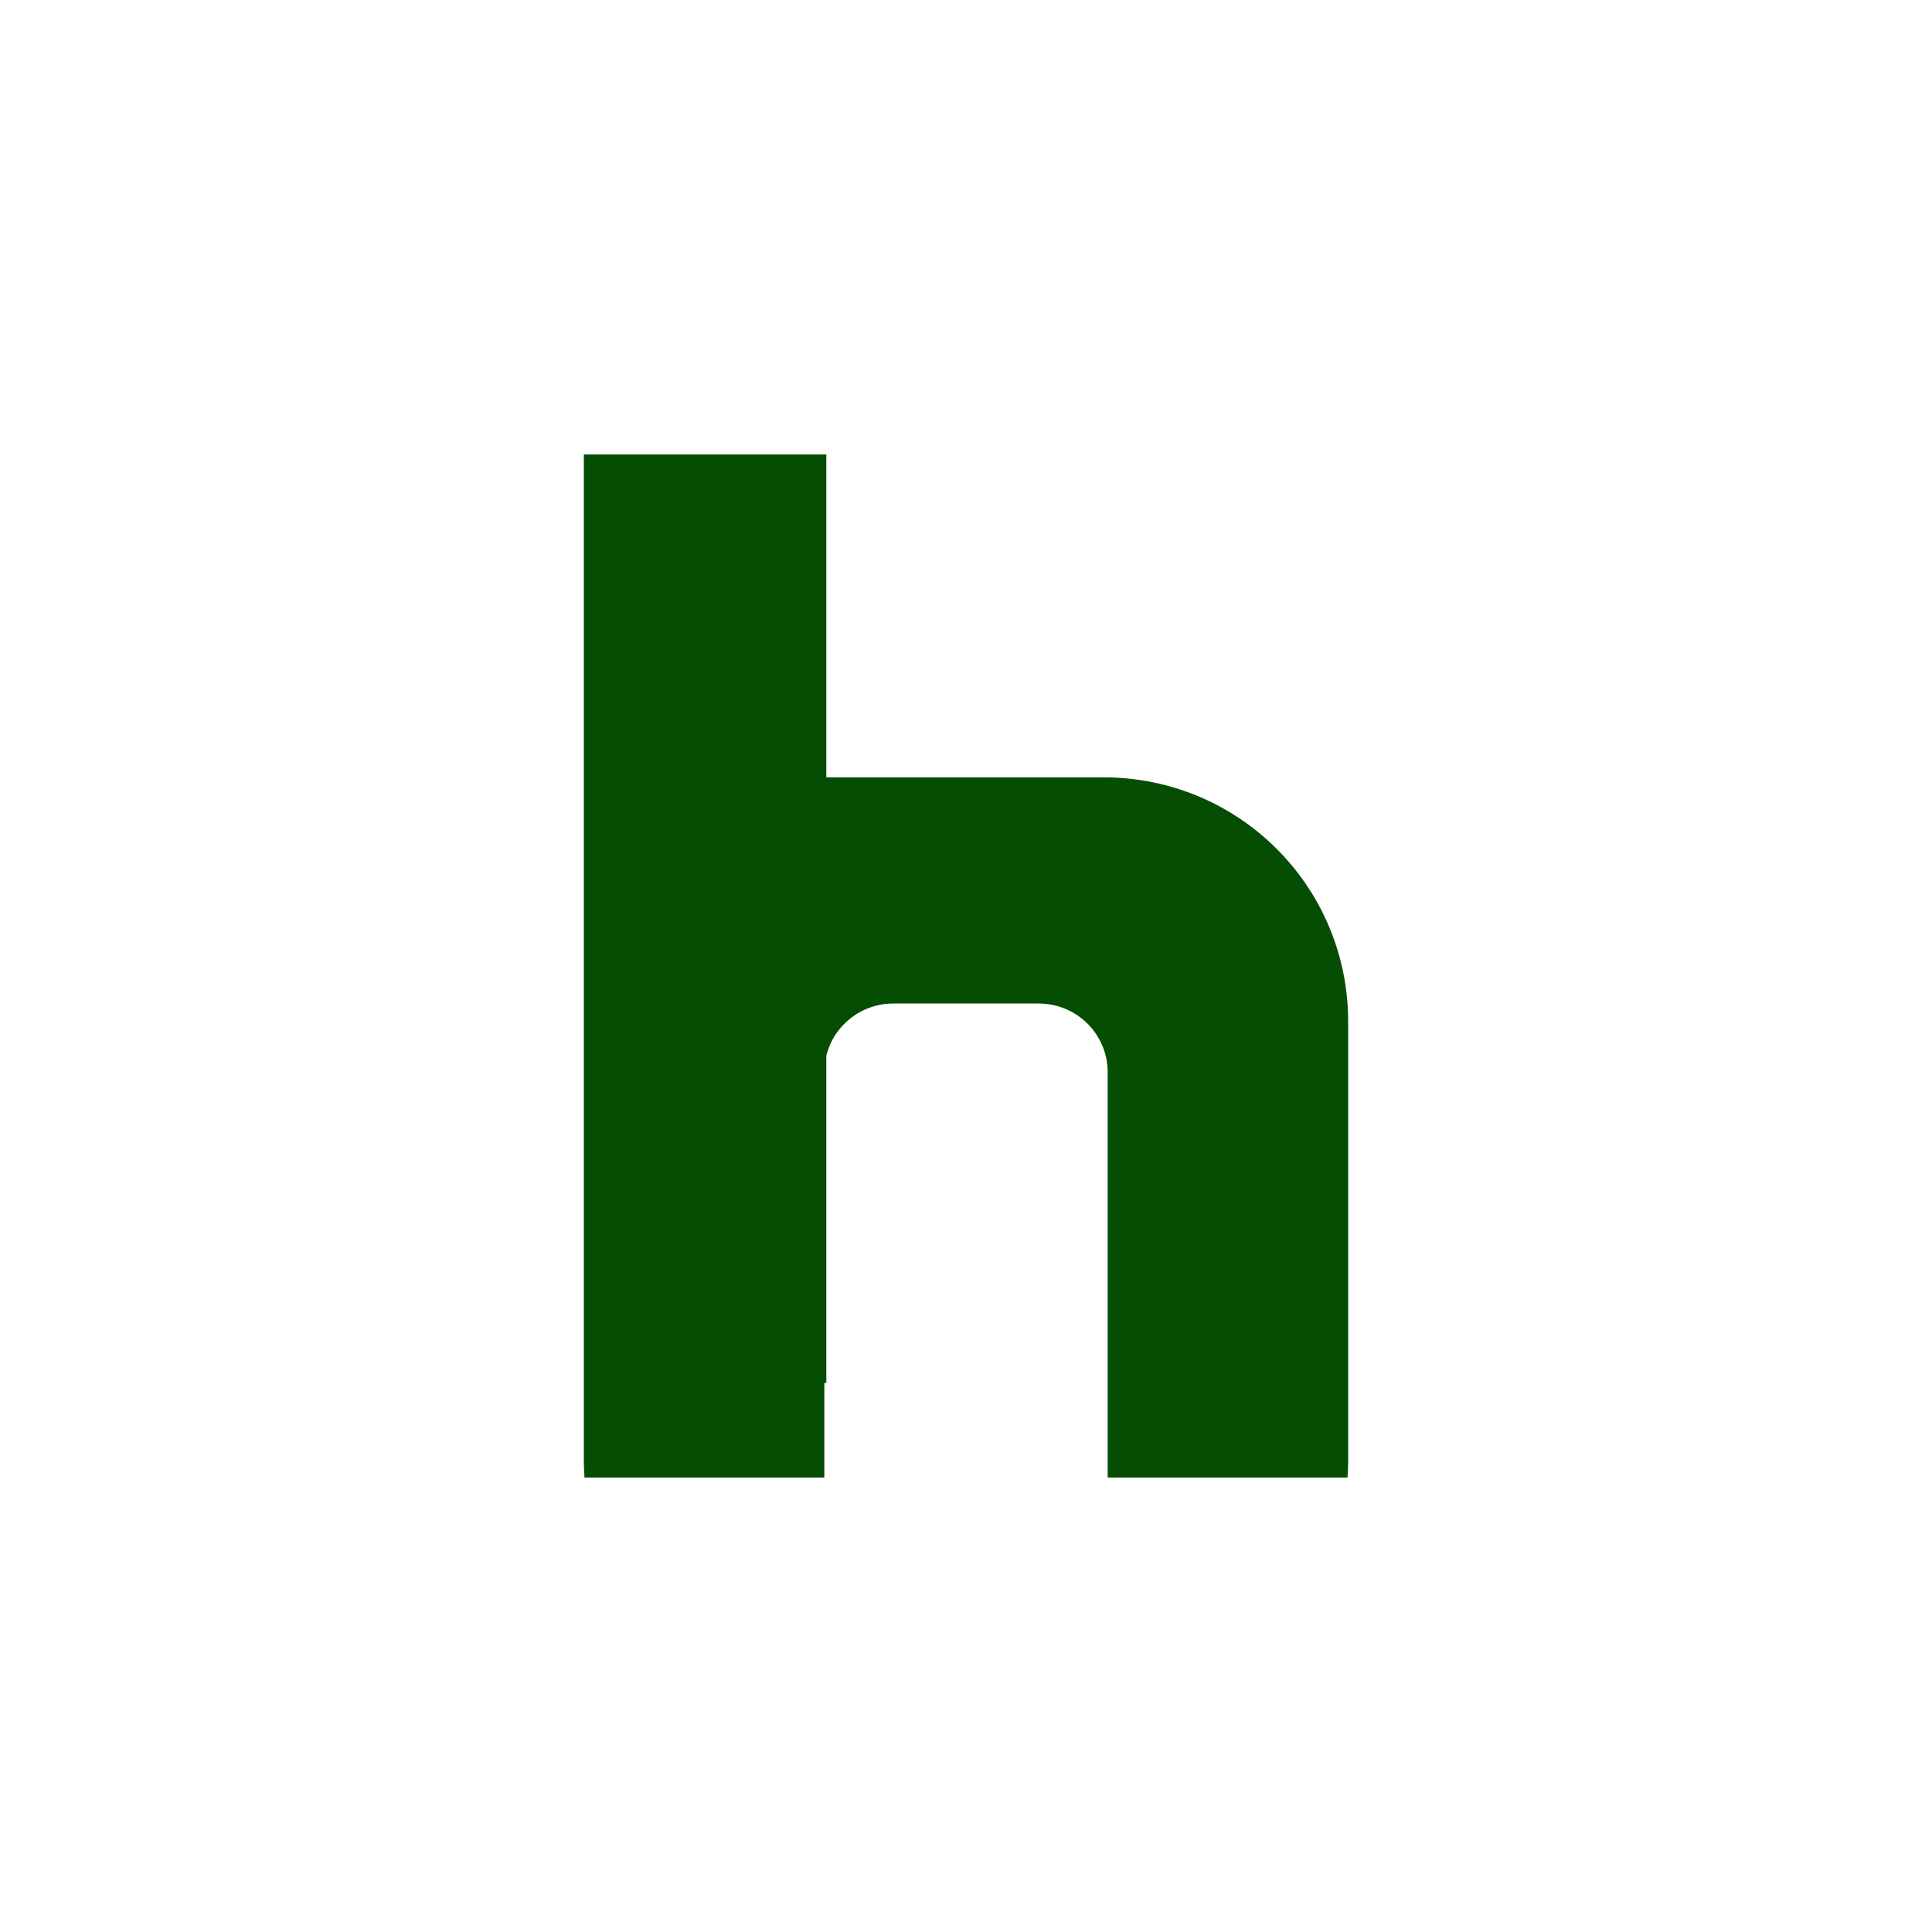 <?xml version="1.0" encoding="UTF-8" standalone="no"?>
<svg
   xmlns:dc="http://purl.org/dc/elements/1.1/"
   xmlns:cc="http://creativecommons.org/ns#"
   xmlns:rdf="http://www.w3.org/1999/02/22-rdf-syntax-ns#"
   xmlns:svg="http://www.w3.org/2000/svg"
   xmlns="http://www.w3.org/2000/svg"
   xmlns:sodipodi="http://sodipodi.sourceforge.net/DTD/sodipodi-0.dtd"
   xmlns:inkscape="http://www.inkscape.org/namespaces/inkscape"
   version="1.1"
   viewBox="0 0 512 512"
   id="svg2"
   inkscape:version="0.91 r"
   sodipodi:docname="hulu.svg">
  <defs
     id="defs17" />
  <sodipodi:namedview
     pagecolor="#ffffff"
     bordercolor="#666666"
     borderopacity="1"
     objecttolerance="10"
     gridtolerance="10"
     guidetolerance="10"
     inkscape:pageopacity="0"
     inkscape:pageshadow="2"
     inkscape:window-width="640"
     inkscape:window-height="480"
     id="namedview15"
     showgrid="false"
     inkscape:zoom="0.4609375"
     inkscape:cx="256"
     inkscape:cy="256"
     inkscape:window-x="0"
     inkscape:window-y="0"
     inkscape:window-maximized="0"
     inkscape:current-layer="svg2" />
  <path
     style="fill:#054D03;fill-rule:evenodd"
     d="m 154.72,120.43 0,266.82 c 0,1.448 0.083,2.89 0.176,4.313 l 63.56,0 0,-25.09 0.528,0 0,-86.71 c 1.971,-7.967 9.189,-13.821 17.782,-13.821 l 38.469,0 c 10.11,0 18.311,8.113 18.31,18.222 l 0,107.4 63.56,0 c 0.092,-1.423 0.176,-2.866 0.176,-4.313 l 0,-116.46 c 0,-35.917 -28.961,-64.79 -64.878,-64.79 l -72.801,0 c -0.207,0 -0.41,0.003 -0.616,0 l 0,-85.57 -64.26,0"
     id="path6134"
     inkscape:connector-curvature="0" />
</svg>
